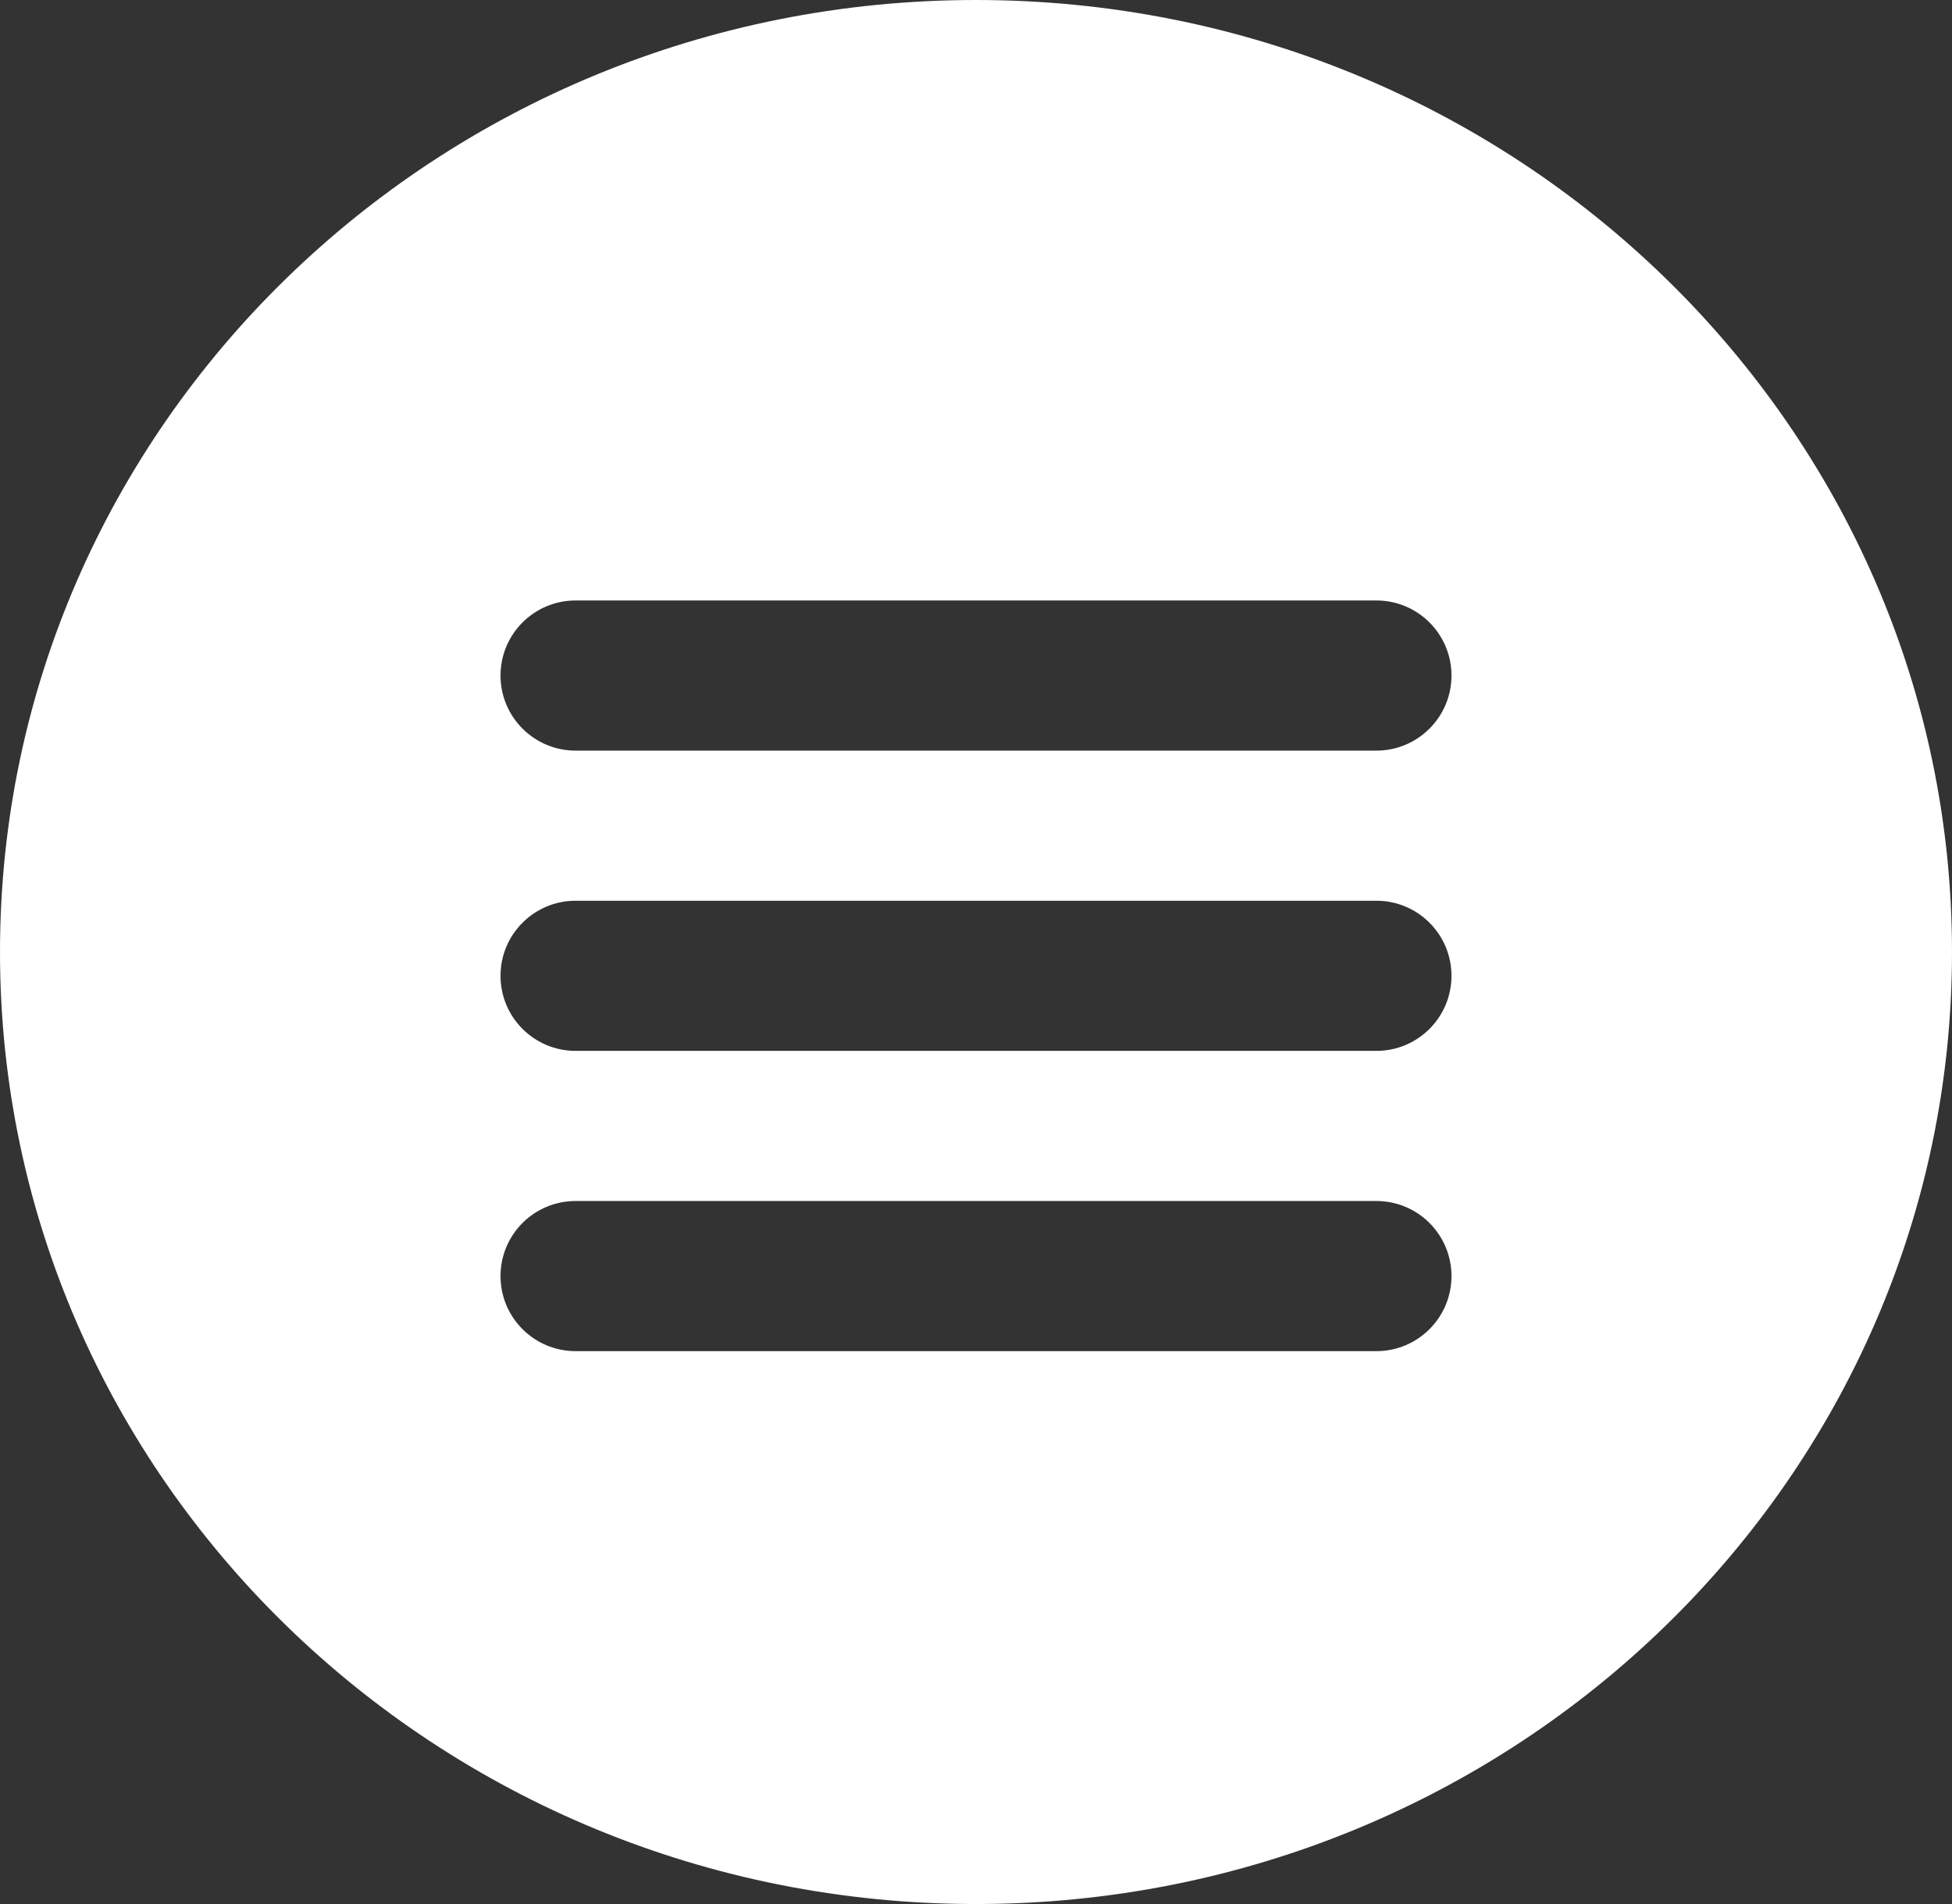 <svg width="41" height="40" viewBox="0 0 41 40" fill="none" xmlns="http://www.w3.org/2000/svg">
<rect x="0" y="0" width="41" height="40" fill="#333333" stroke="none"/>
<path fill-rule="evenodd" clip-rule="evenodd" d="M20.5 40C31.822 40 41 31.046 41 20C41 8.954 31.822 0 20.5 0C9.178 0 0 8.954 0 20C0 31.046 9.178 40 20.5 40ZM12.09 12.615C11.219 12.615 10.513 13.321 10.513 14.192C10.513 15.063 11.219 15.769 12.09 15.769H28.91C29.781 15.769 30.487 15.063 30.487 14.192C30.487 13.321 29.781 12.615 28.91 12.615H12.09ZM10.513 20.5C10.513 19.629 11.219 18.923 12.09 18.923H28.91C29.781 18.923 30.487 19.629 30.487 20.5C30.487 21.371 29.781 22.077 28.91 22.077H12.09C11.219 22.077 10.513 21.371 10.513 20.5ZM12.09 25.231C11.219 25.231 10.513 25.937 10.513 26.808C10.513 27.679 11.219 28.385 12.09 28.385H28.91C29.781 28.385 30.487 27.679 30.487 26.808C30.487 25.937 29.781 25.231 28.91 25.231H12.09Z" fill="white"/>
</svg>
